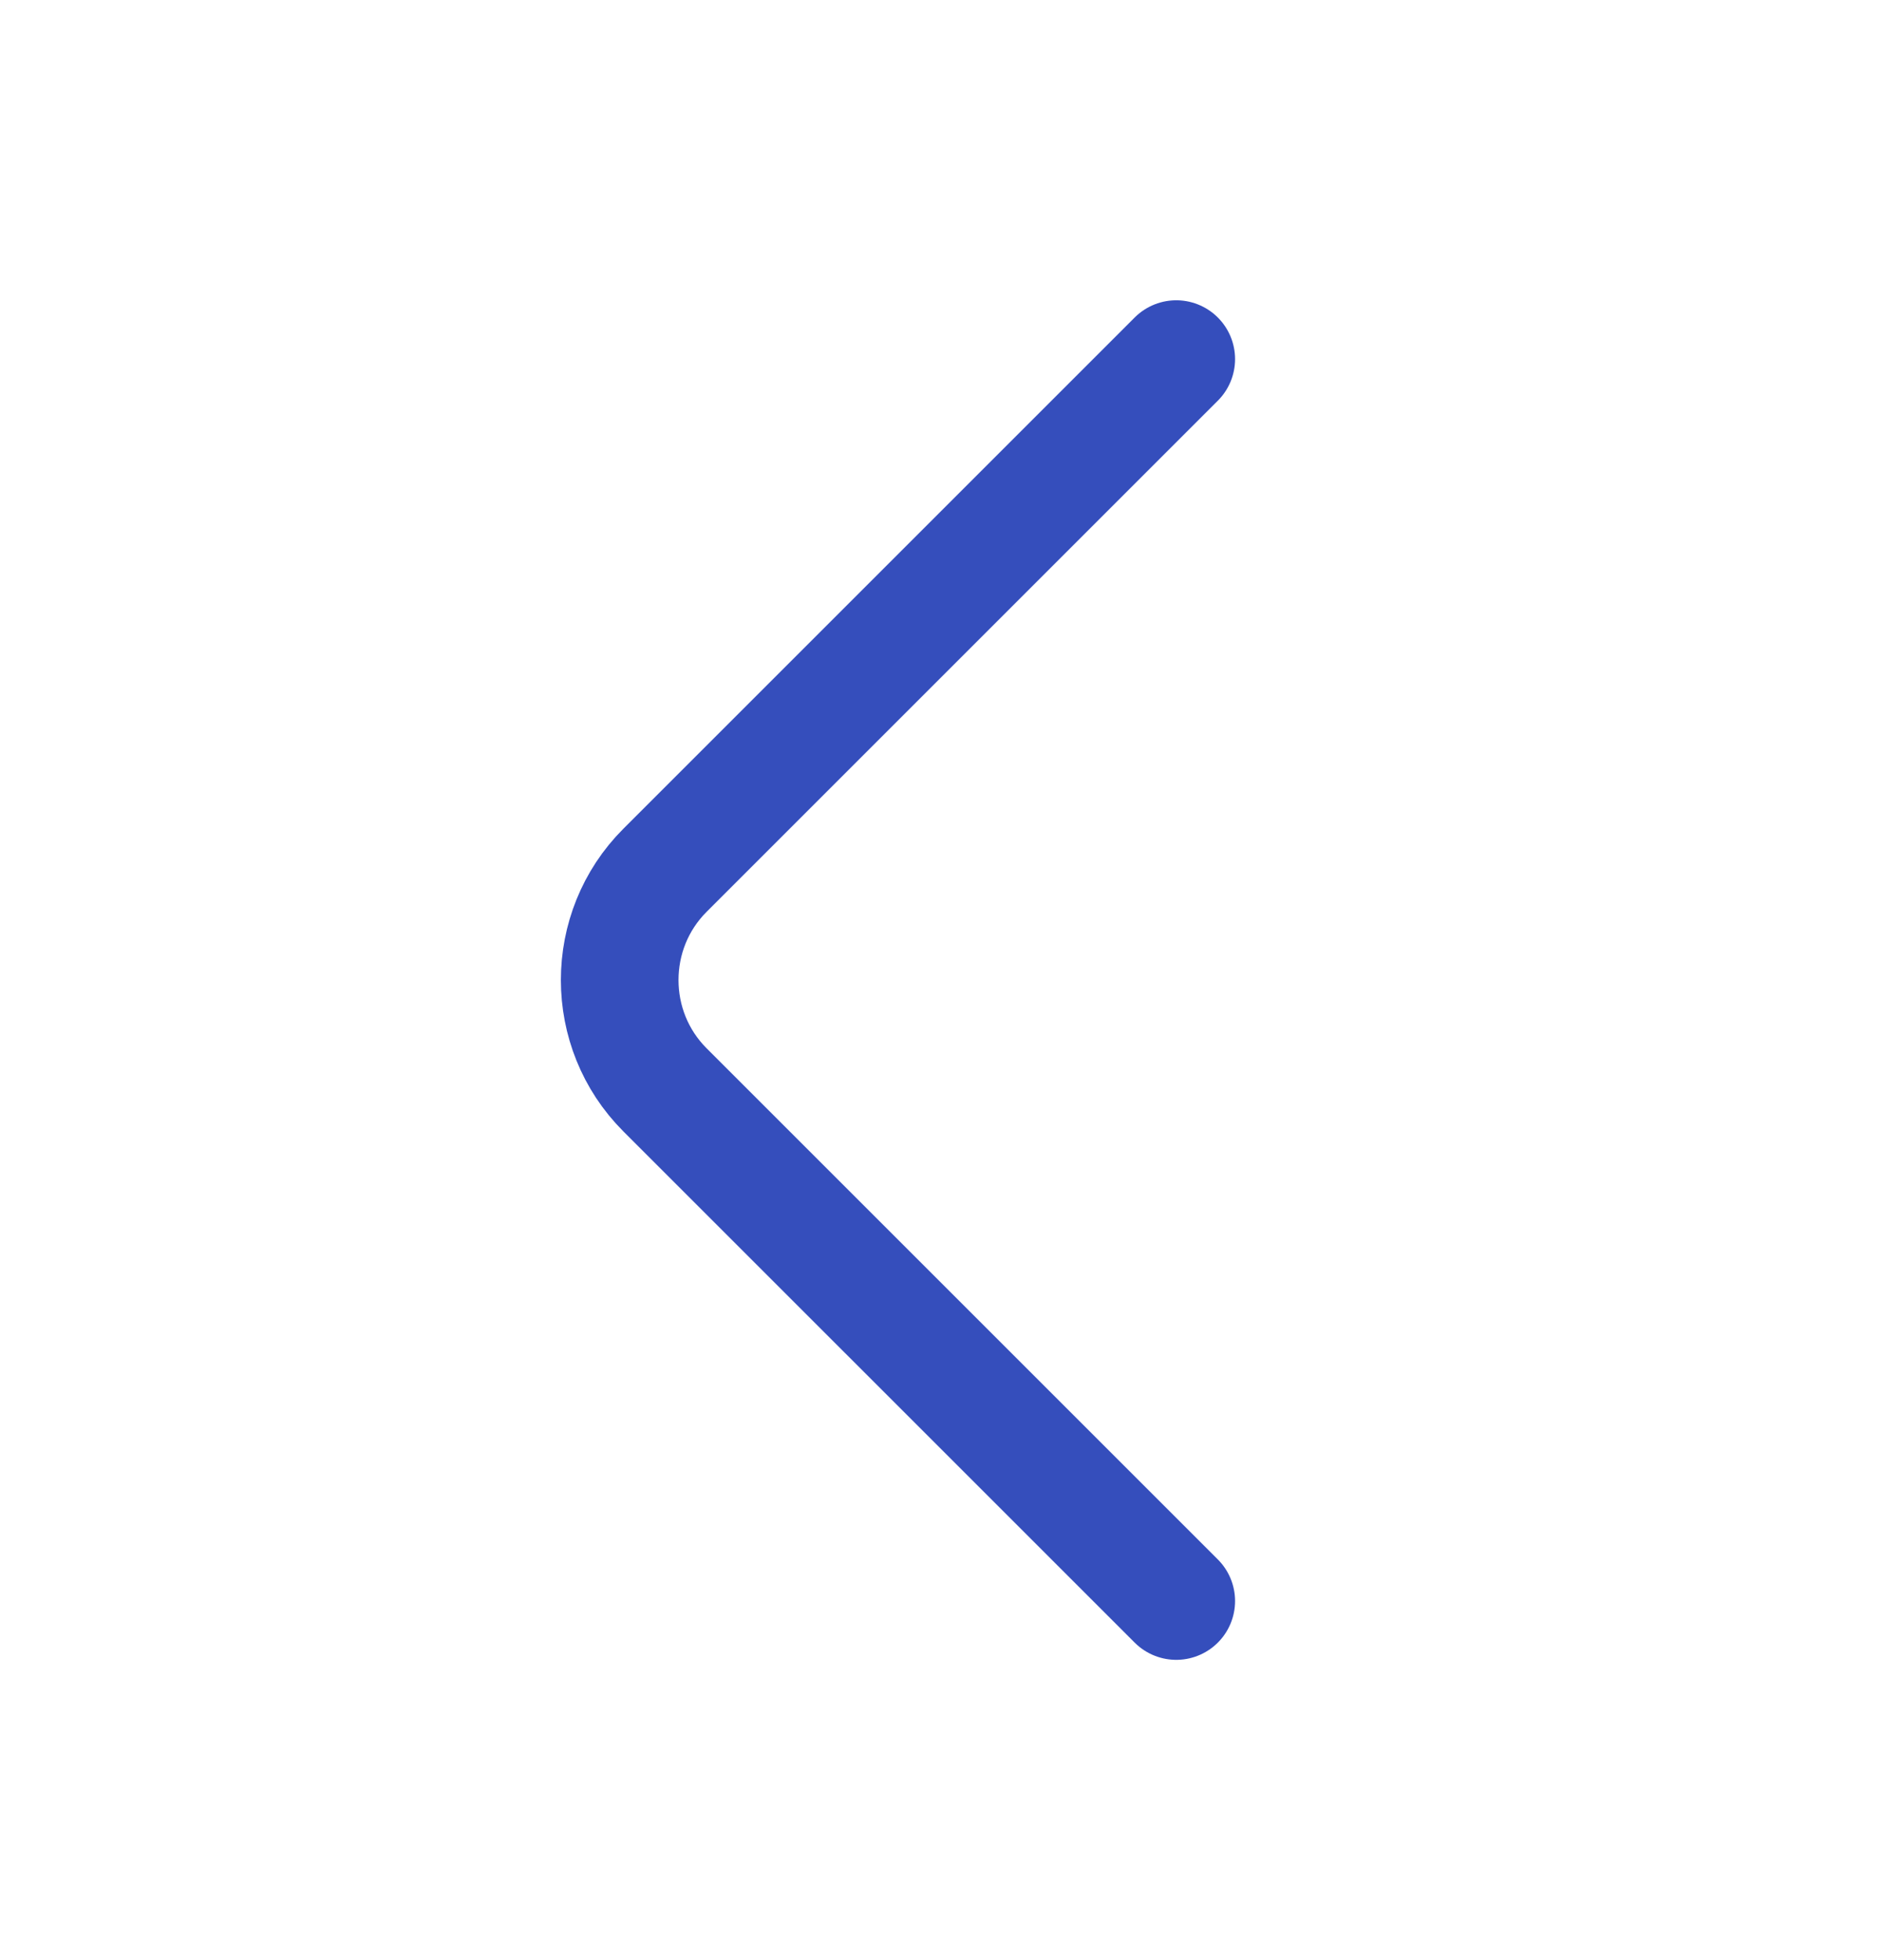 <svg width="24" height="25" viewBox="0 0 24 25" fill="none" xmlns="http://www.w3.org/2000/svg">
<path d="M15 20.42L8.48 13.9C7.71 13.13 7.71 11.87 8.48 11.1L15 4.58" stroke="#354EBC" stroke-width="1.5" stroke-miterlimit="10" stroke-linecap="round" stroke-linejoin="round"/>
</svg>
